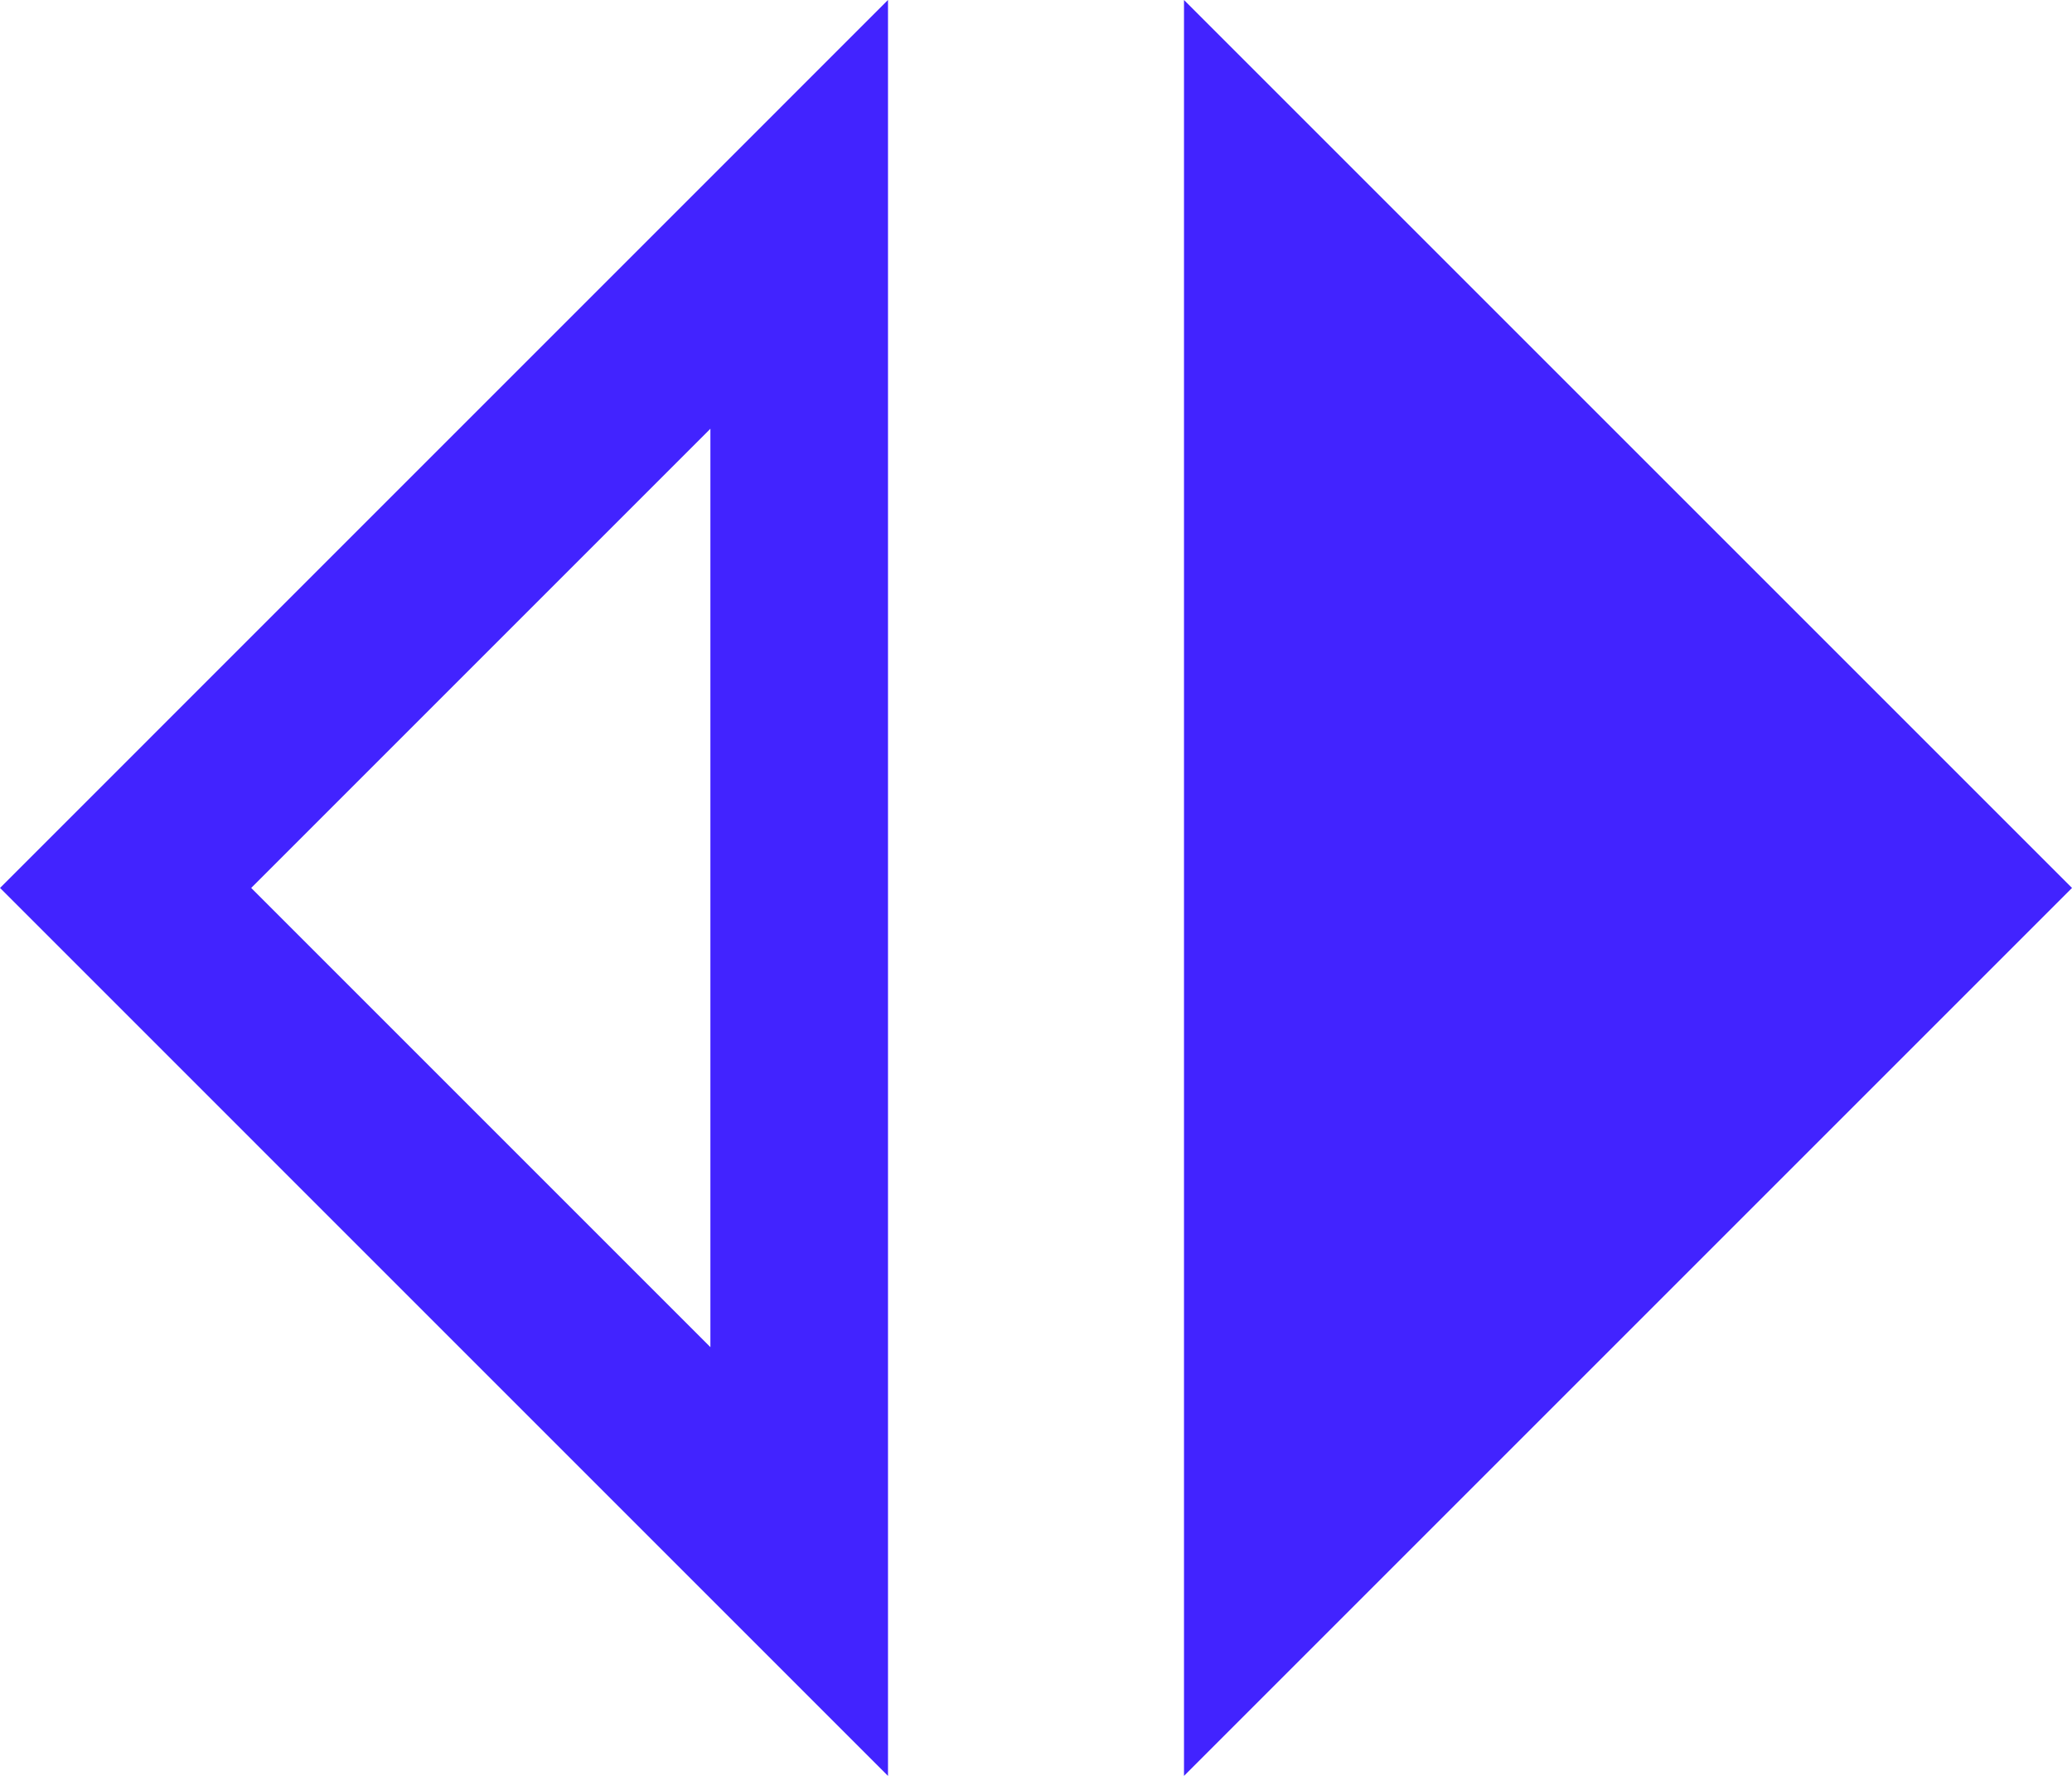<svg width="35" height="30" viewBox="0 0 35 30" fill="none" xmlns="http://www.w3.org/2000/svg">
<path d="M2.122 15L13.5 26.379L13.5 3.621L2.122 15Z" stroke="#4223FF" stroke-width="3"/>
<path d="M21 2.414L21 27.586L33.586 15L21 2.414Z" fill="#4223FF" stroke="#4223FF" stroke-width="2"/>
</svg>
